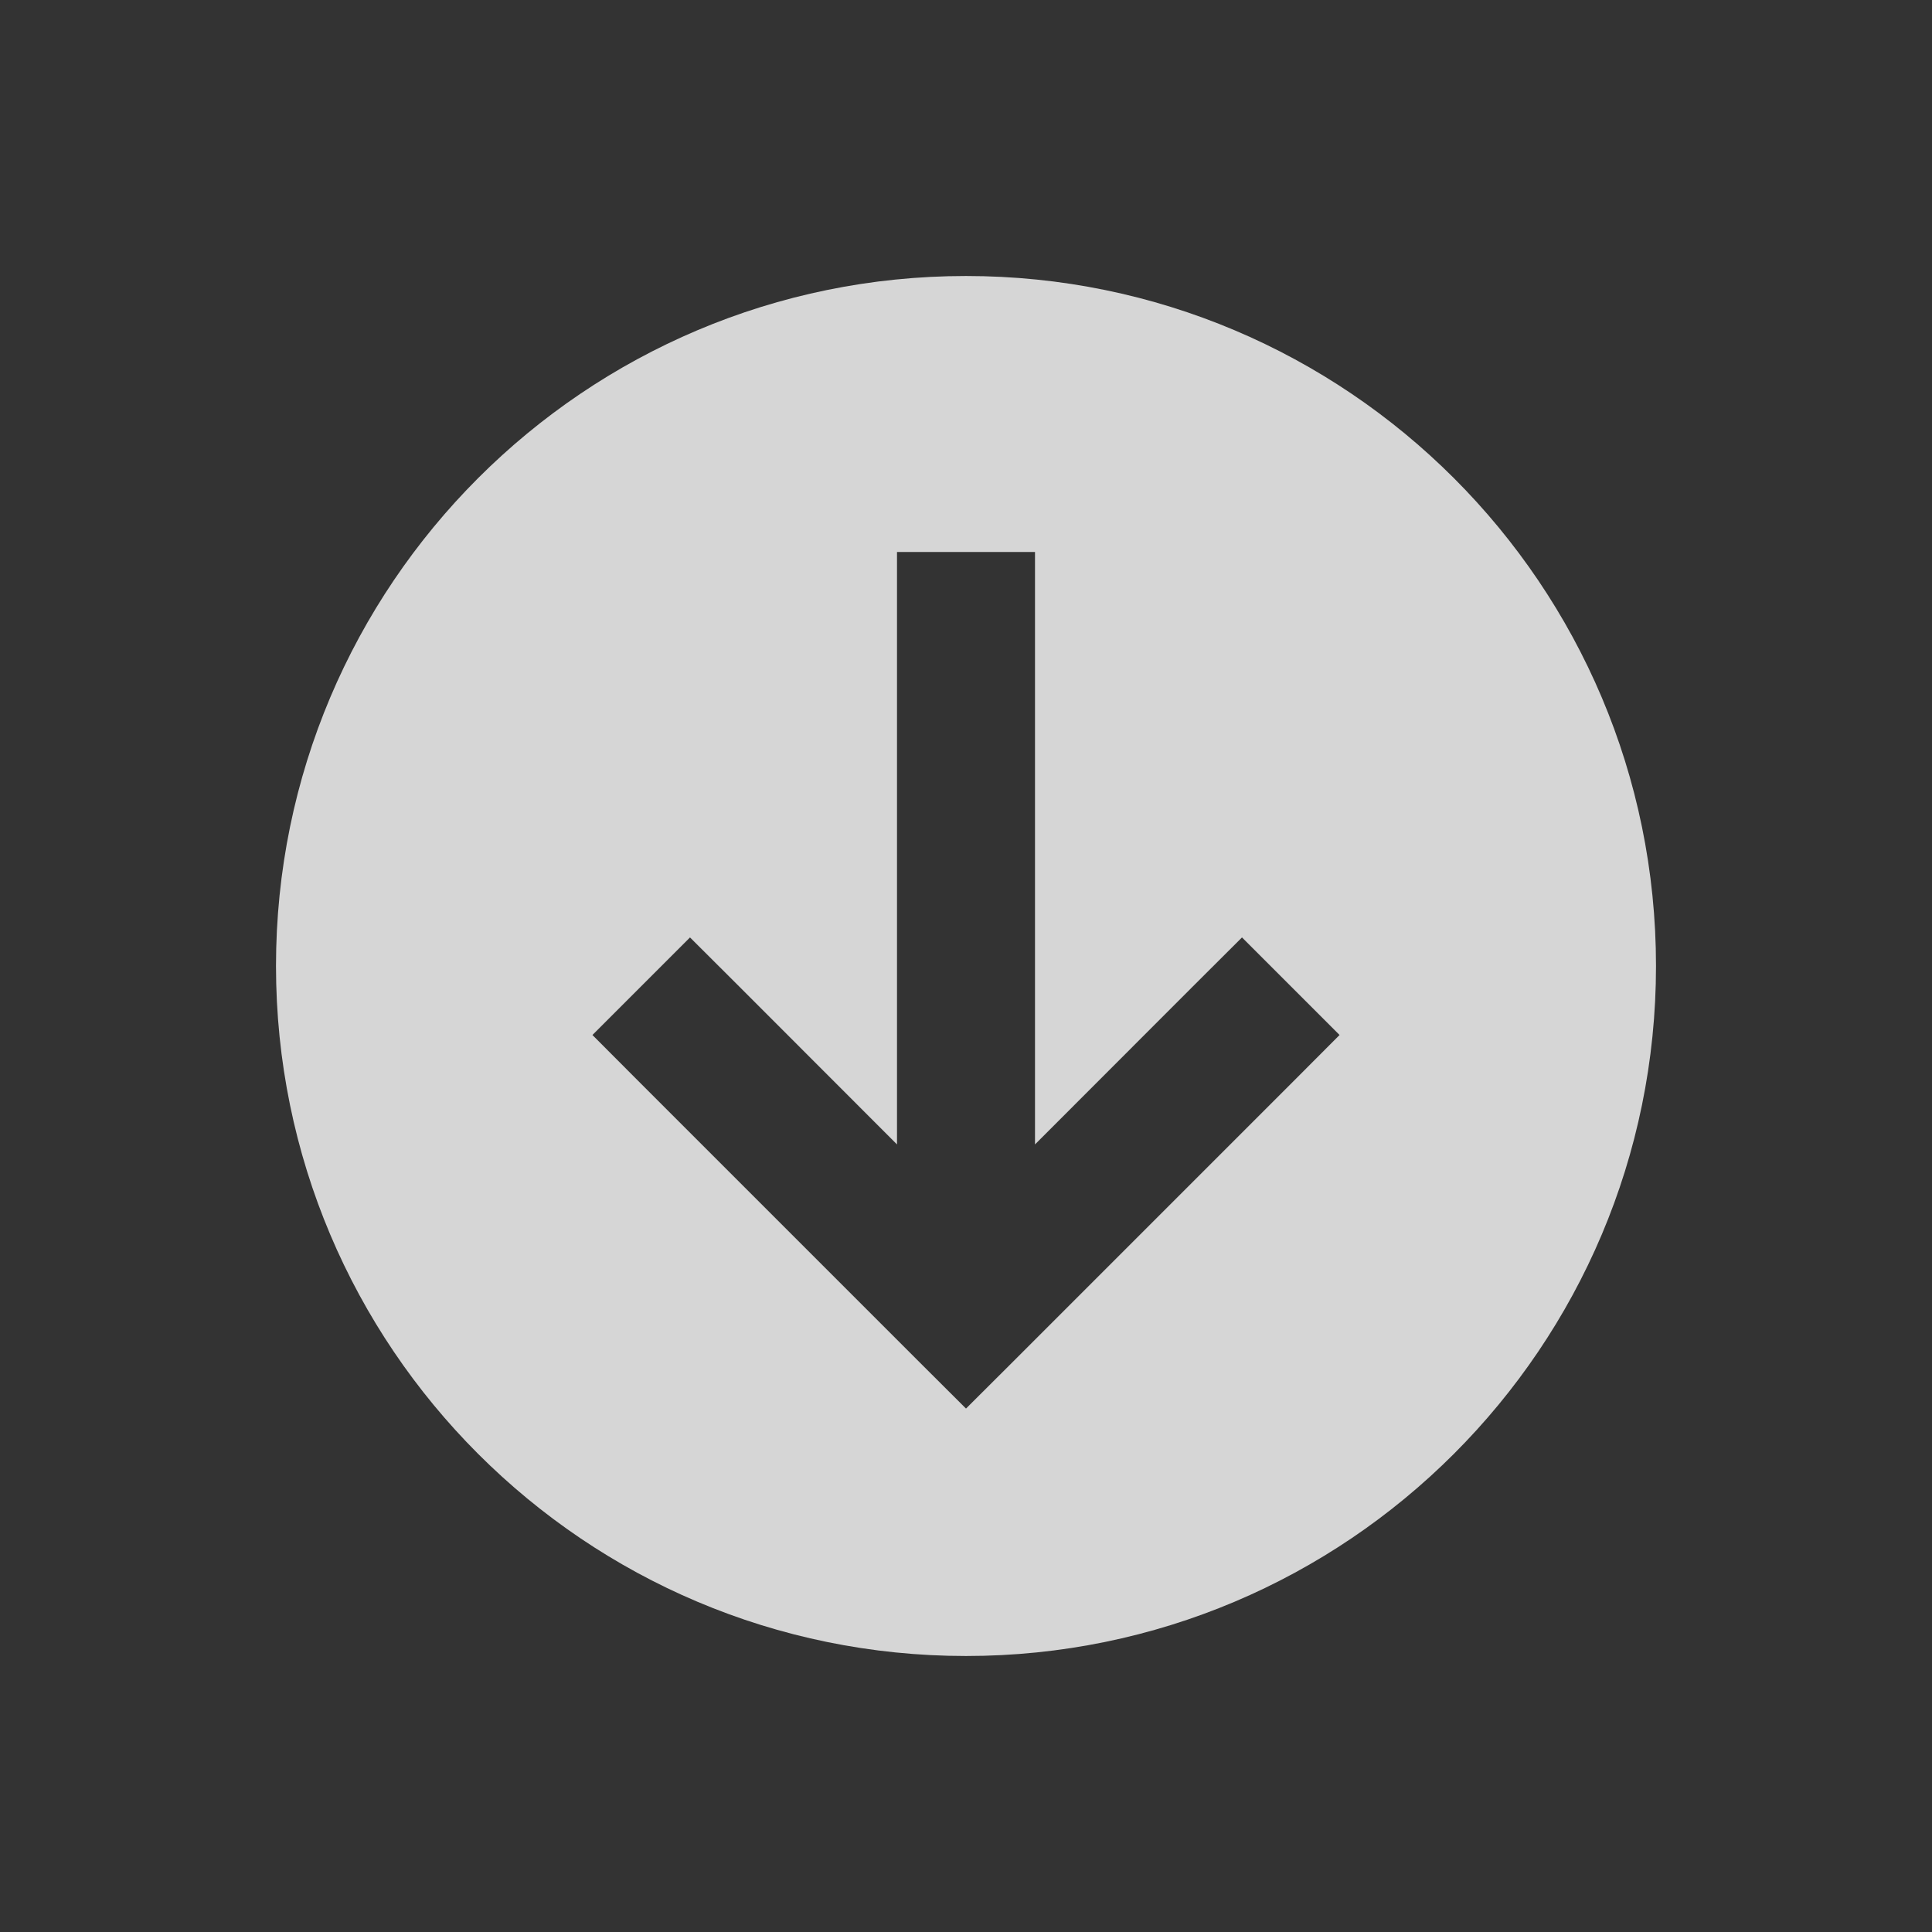 <svg width="14" height="14" viewBox="0 0 14 14" fill="none" xmlns="http://www.w3.org/2000/svg">
<rect x="0" y="0" width="14" height="14" fill="#333333" stroke="none"/>
<path fill-rule="evenodd" clip-rule="evenodd" d="M7 12C9.761 12 12 9.761 12 7C12 4.239 9.761 2 7 2C4.239 2 2 4.239 2 7C2 9.761 4.239 12 7 12ZM7.5 4.5V4H6.5V4.5V8.293L5.354 7.146L5 6.793L4.293 7.5L4.646 7.854L6.646 9.854L7 10.207L7.354 9.854L9.354 7.854L9.707 7.5L9 6.793L8.646 7.146L7.5 8.293V4.5Z" fill="white" fill-opacity="0.8"/>
</svg>
